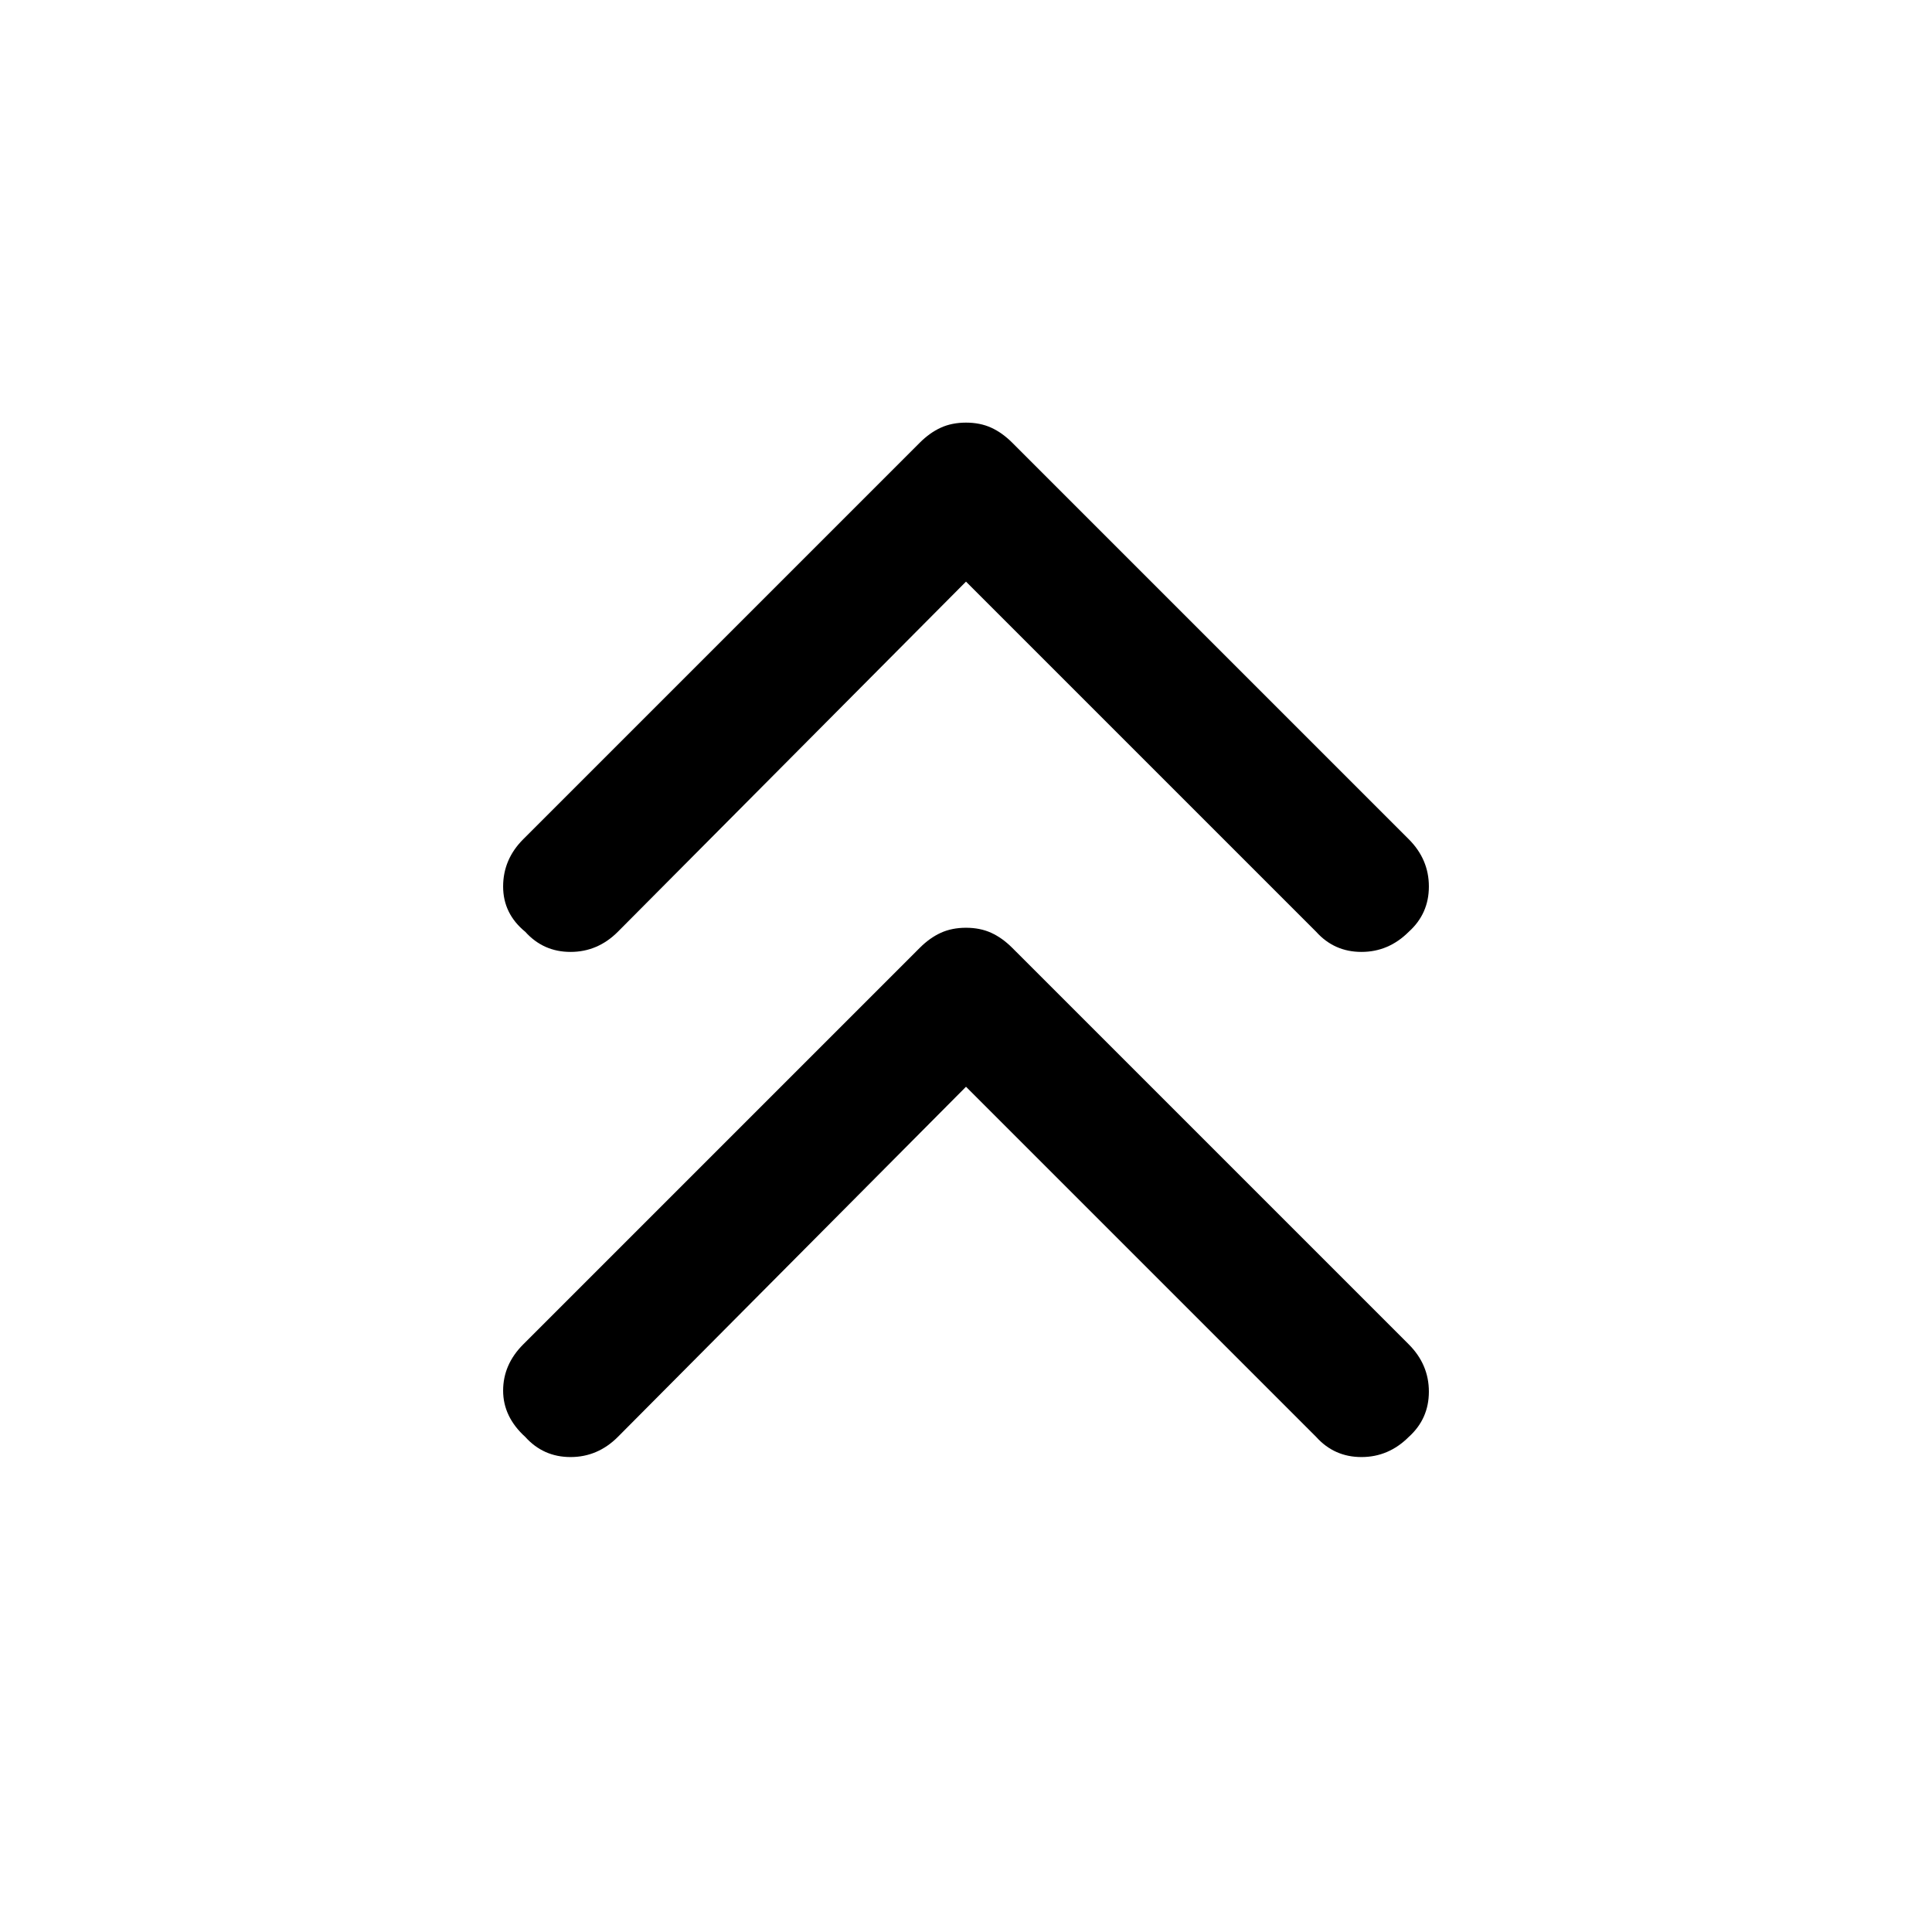 <svg xmlns="http://www.w3.org/2000/svg" height="48" width="48"><path d="M13.05 23.15q-.55-.45-.55-1.125t.5-1.175L22.85 11q.25-.25.525-.375T24 10.5q.35 0 .625.125t.525.375L35 20.85q.5.5.5 1.175T35 23.15q-.5.5-1.175.5t-1.125-.5l-8.7-8.7-8.65 8.7q-.5.5-1.175.5t-1.125-.5Zm0 12.55q-.55-.5-.55-1.15 0-.65.5-1.15l9.85-9.85q.25-.25.525-.375T24 23.05q.35 0 .625.125t.525.375L35 33.4q.5.5.5 1.175T35 35.7q-.5.5-1.175.5t-1.125-.5L24 27l-8.65 8.7q-.5.5-1.175.5t-1.125-.5Z"/></svg>